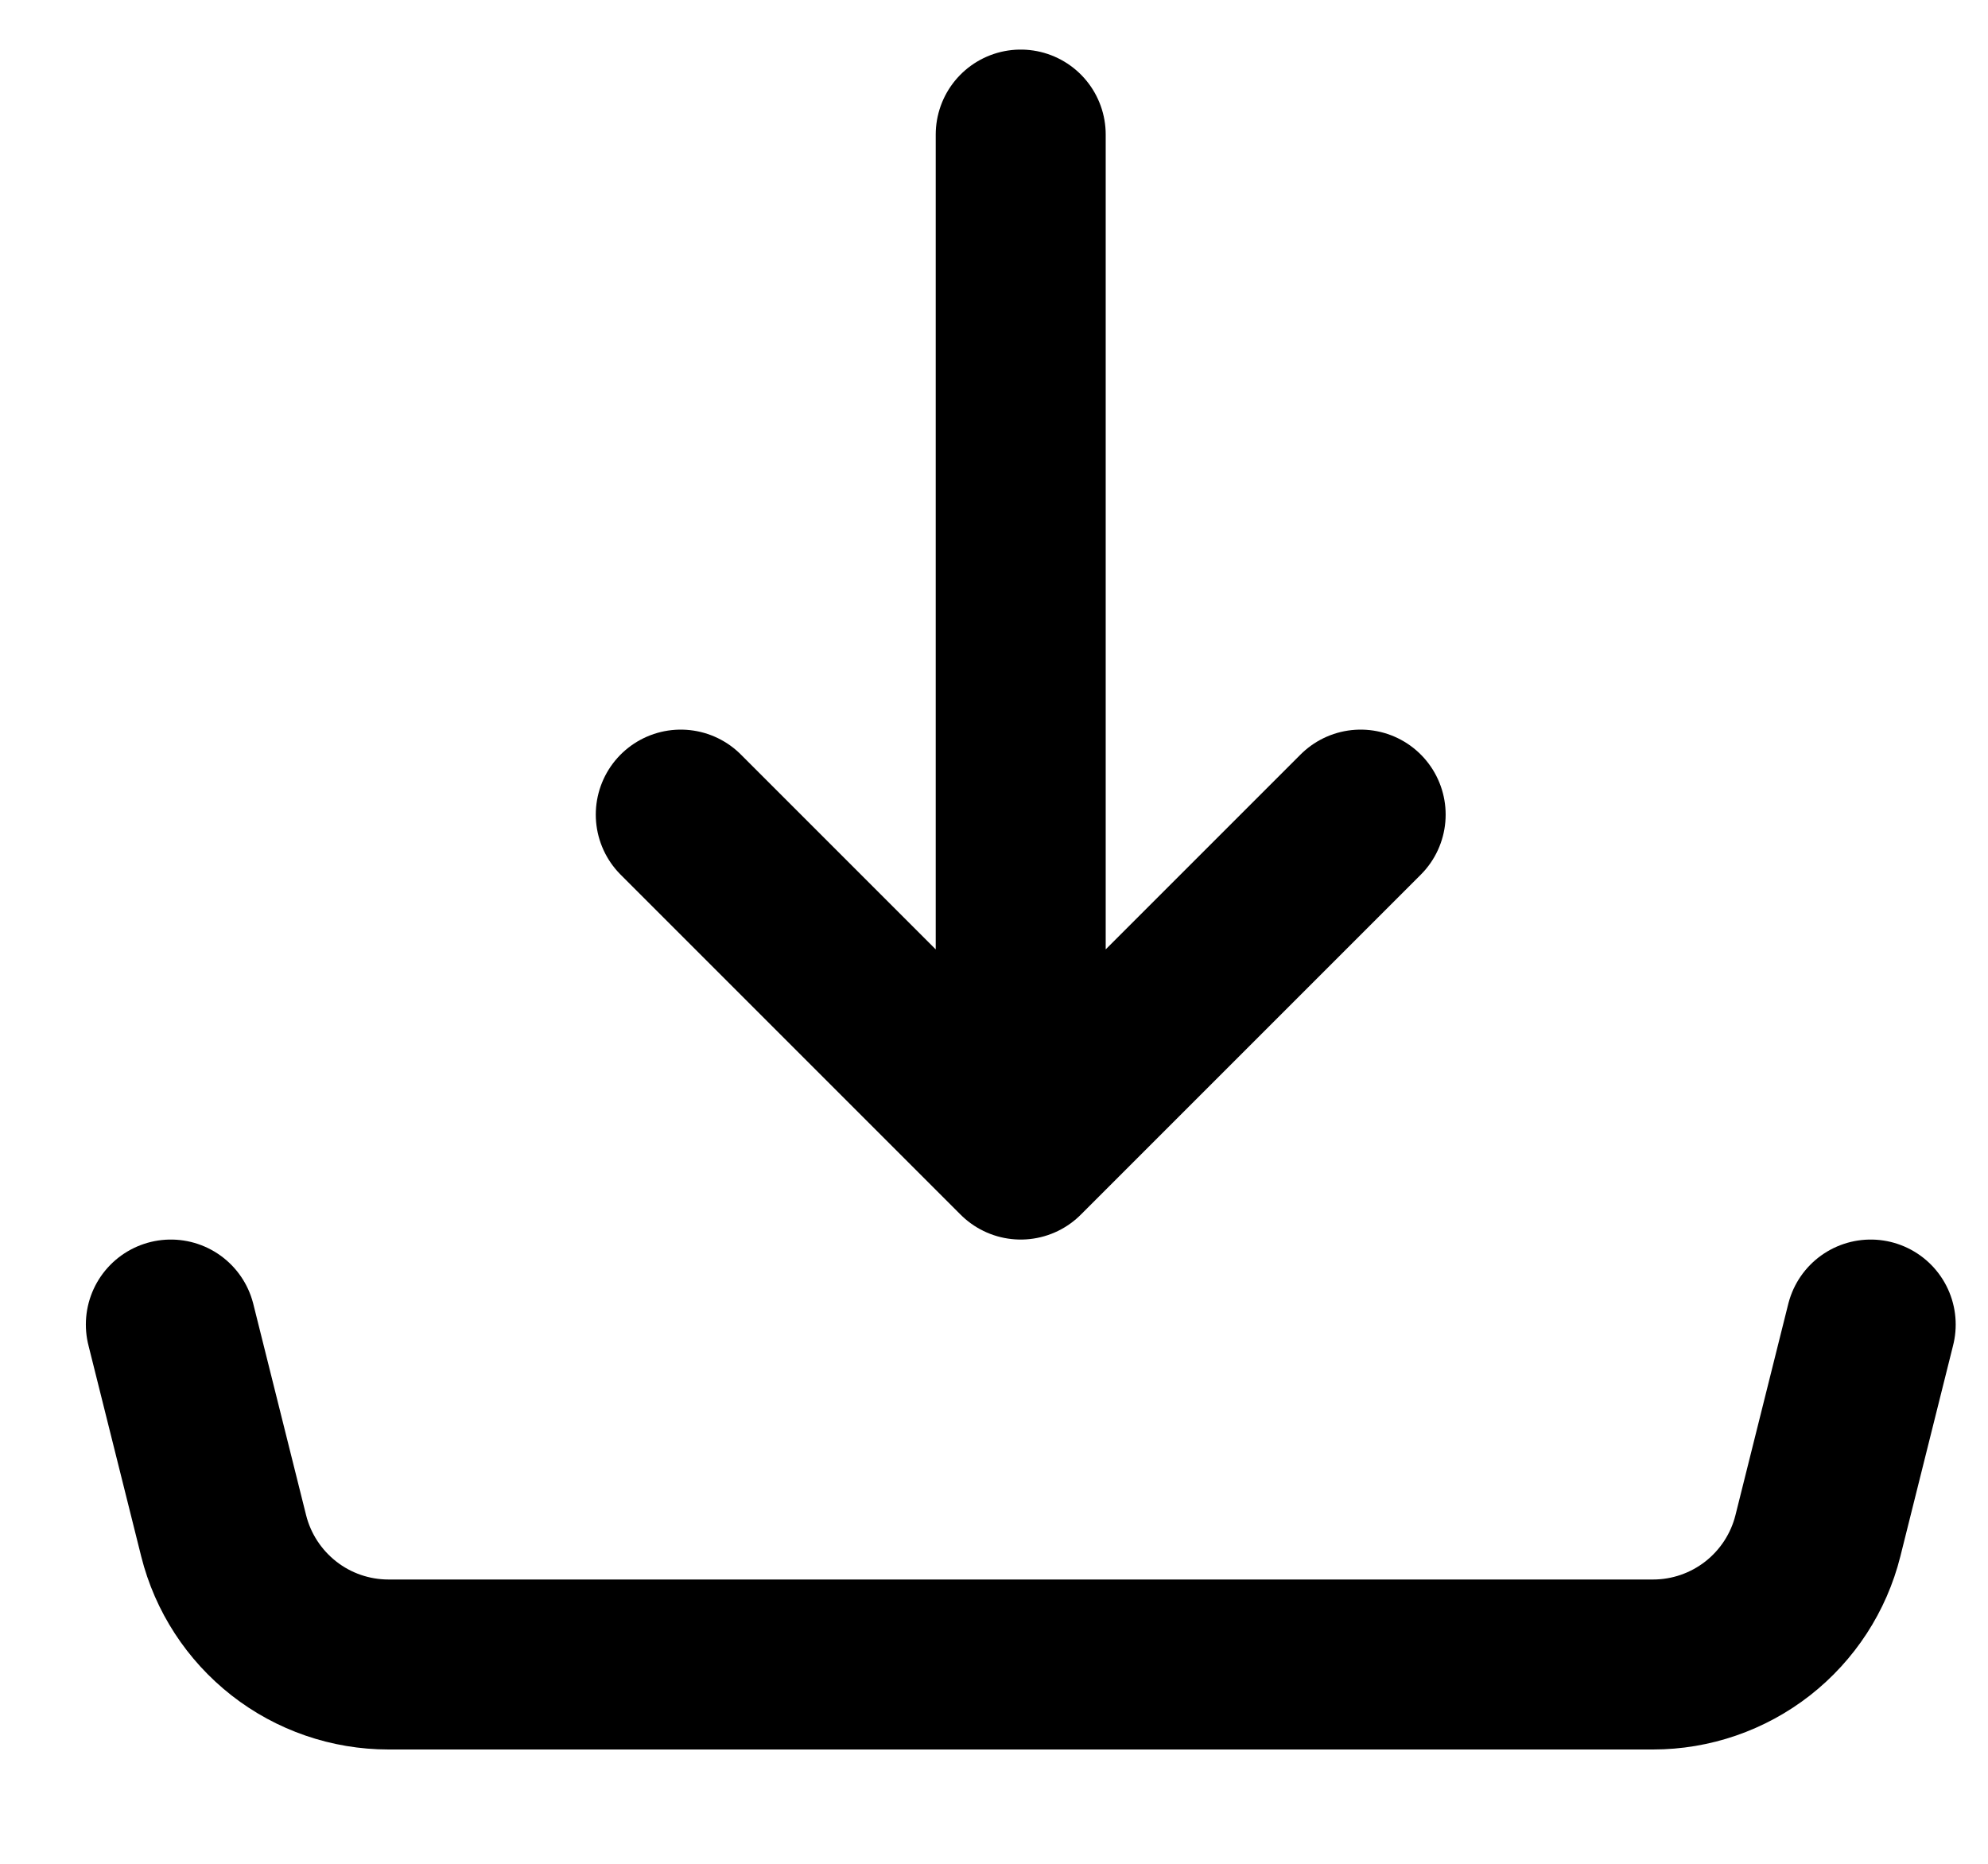 <svg width="16" height="15" viewBox="0 0 16 15" fill="none" xmlns="http://www.w3.org/2000/svg">
<path d="M1.375 10.66L1.8 12.36C1.874 12.656 2.045 12.918 2.285 13.106C2.525 13.294 2.822 13.396 3.127 13.396H13.304C13.609 13.396 13.905 13.294 14.146 13.106C14.386 12.918 14.557 12.656 14.631 12.36L15.056 10.66M8.215 9.292V1.083V9.292ZM8.215 9.292L5.479 6.556L8.215 9.292ZM8.215 9.292L10.951 6.556L8.215 9.292Z" stroke="black" stroke-width="1.368" stroke-linecap="round" stroke-linejoin="round"/>
</svg>
